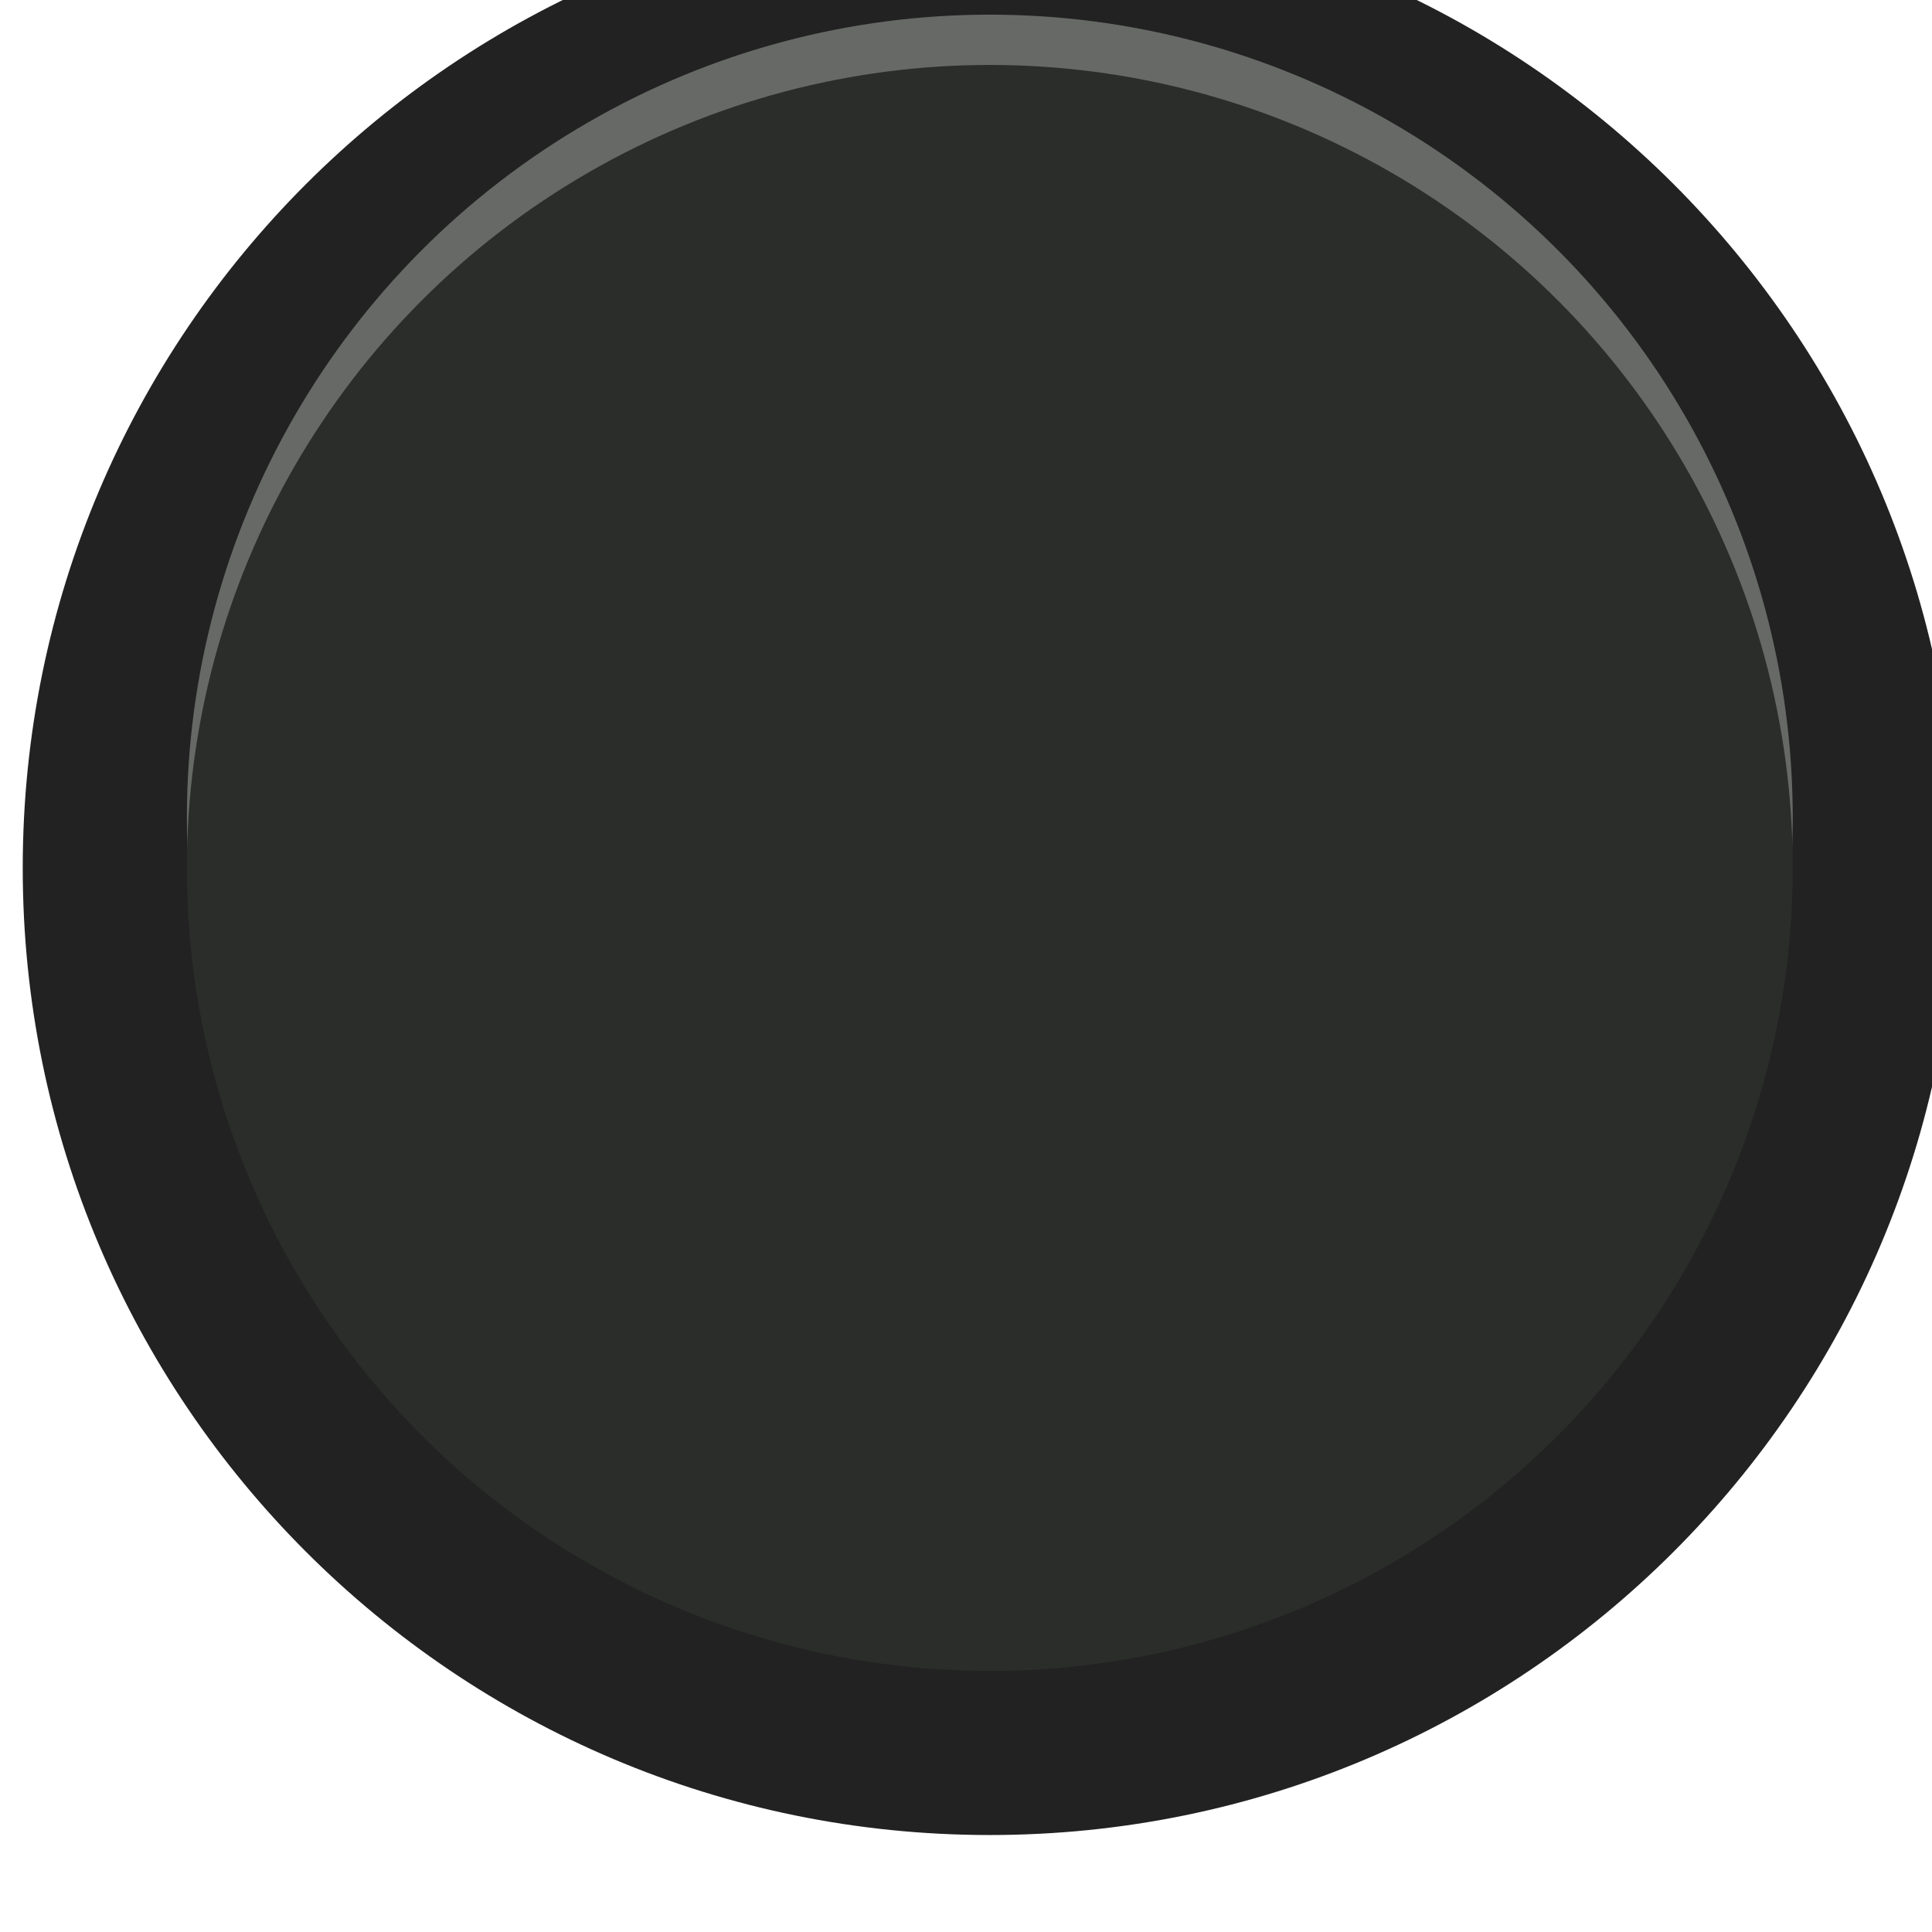 <svg xmlns="http://www.w3.org/2000/svg" width="26" height="26" viewBox="0 0 6.879 6.879"><g transform="matrix(.273 0 0 -.273 -74.931 327.683)" stroke-width="1.294"><path d="M299.995 1188.983c0-6.965-5.649-12.612-12.614-12.612-6.964 0-12.612 5.647-12.612 12.612 0 6.968 5.648 12.614 12.612 12.614 6.965 0 12.614-5.646 12.614-12.614" fill="#212221"/><ellipse cx="287.382" cy="-1189.64" transform="scale(1 -1)" rx="10.472" ry="10.473" fill="#676967"/><ellipse transform="scale(1 -1)" cy="-1188.984" cx="287.382" rx="10.472" ry="10.473" fill="#2b2d2b"/></g></svg>